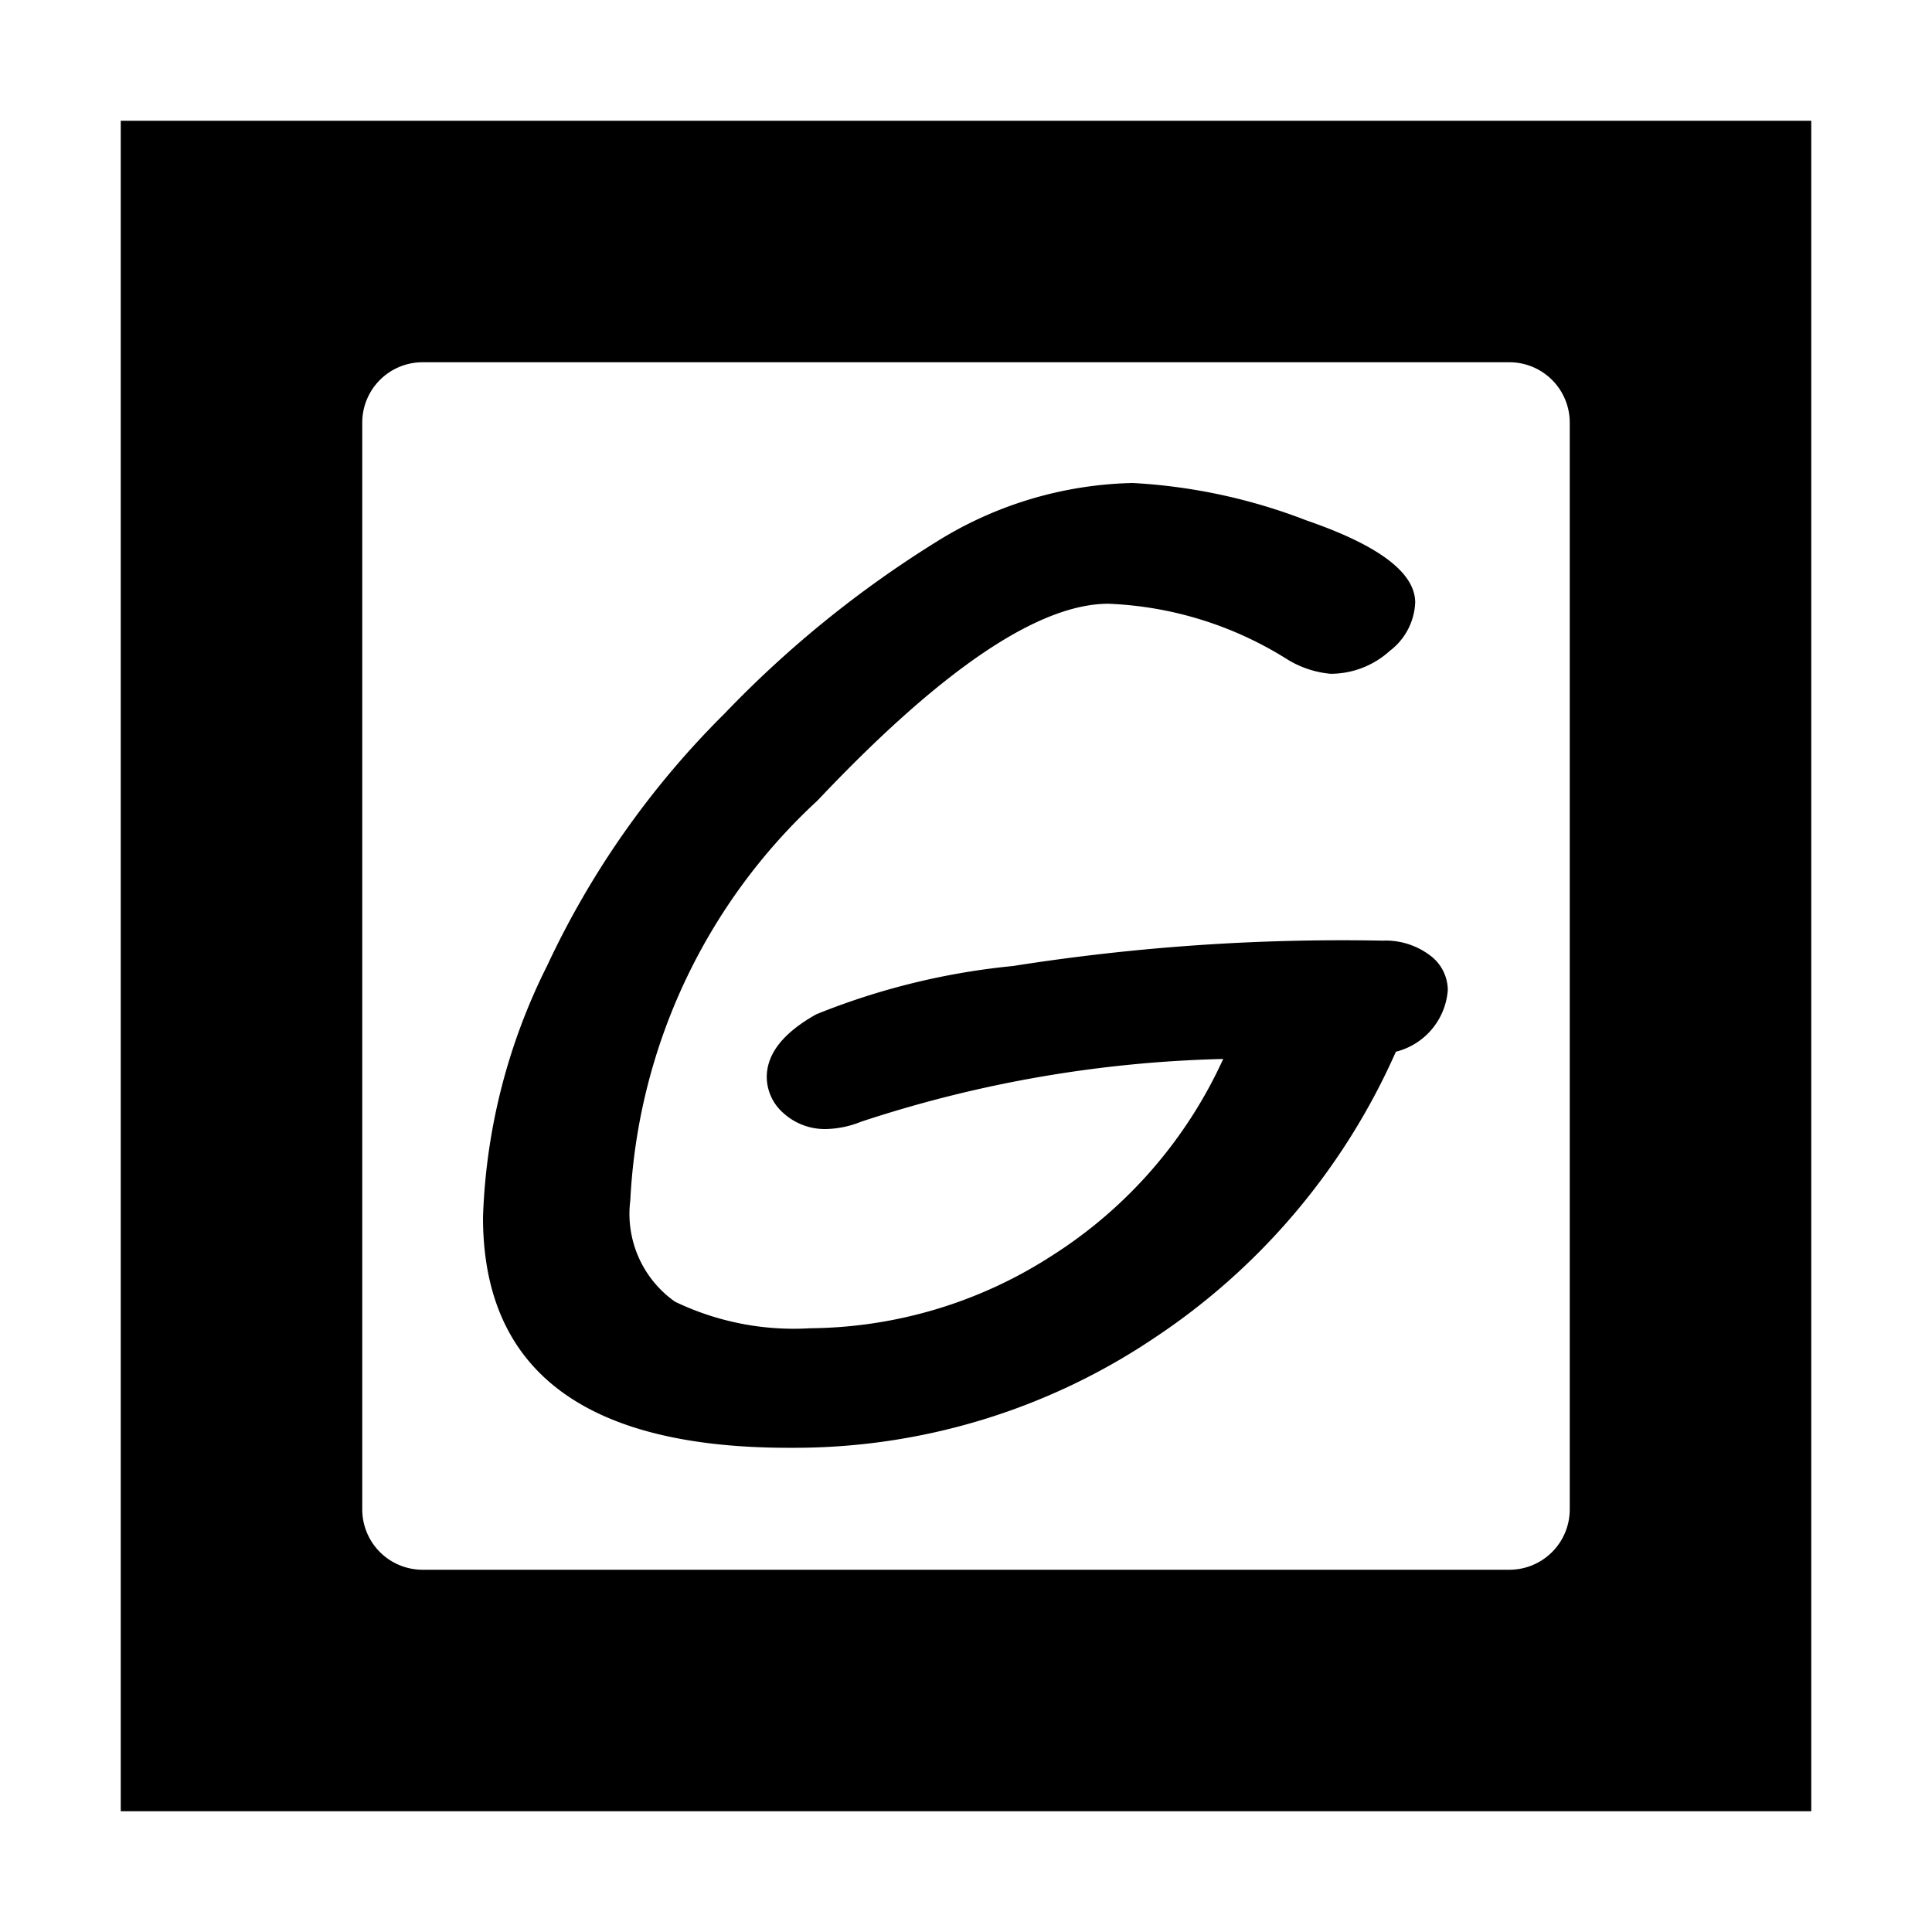 <svg xmlns="http://www.w3.org/2000/svg" viewBox="0 0 16 16"><title>greenbrowser</title><path d="M1,1V15H15V1ZM12.5,13h-9a.5.5,0,0,1-.5-.5v-9A.5.5,0,0,1,3.5,3h9a.5.5,0,0,1,.5.5v9A.5.5,0,0,1,12.5,13Z"/><path d="M11.56,8.71a5.52,5.52,0,0,1-2,2.37,5.34,5.34,0,0,1-3,.91Q4,12,4,10.08A5,5,0,0,1,4.53,8,7.27,7.27,0,0,1,6,5.91,9,9,0,0,1,7.75,4.49,3.19,3.19,0,0,1,9.38,4a4.68,4.68,0,0,1,1.44.31q.9.31.9.68a.53.53,0,0,1-.21.4.73.73,0,0,1-.49.19.82.82,0,0,1-.36-.12A3,3,0,0,0,9.18,5Q8.31,5,6.77,6.63A4.83,4.83,0,0,0,5.22,9.94a.89.89,0,0,0,.37.84A2.27,2.27,0,0,0,6.71,11a3.74,3.74,0,0,0,2-.6,3.79,3.79,0,0,0,1.42-1.63,10.31,10.31,0,0,0-3,.52.82.82,0,0,1-.28.06.51.51,0,0,1-.36-.13.4.4,0,0,1-.14-.3q0-.29.41-.52A5.87,5.87,0,0,1,8.39,8a17.52,17.52,0,0,1,3.06-.21.61.61,0,0,1,.39.12.36.36,0,0,1,.15.29A.57.57,0,0,1,11.56,8.71Z"/></svg>